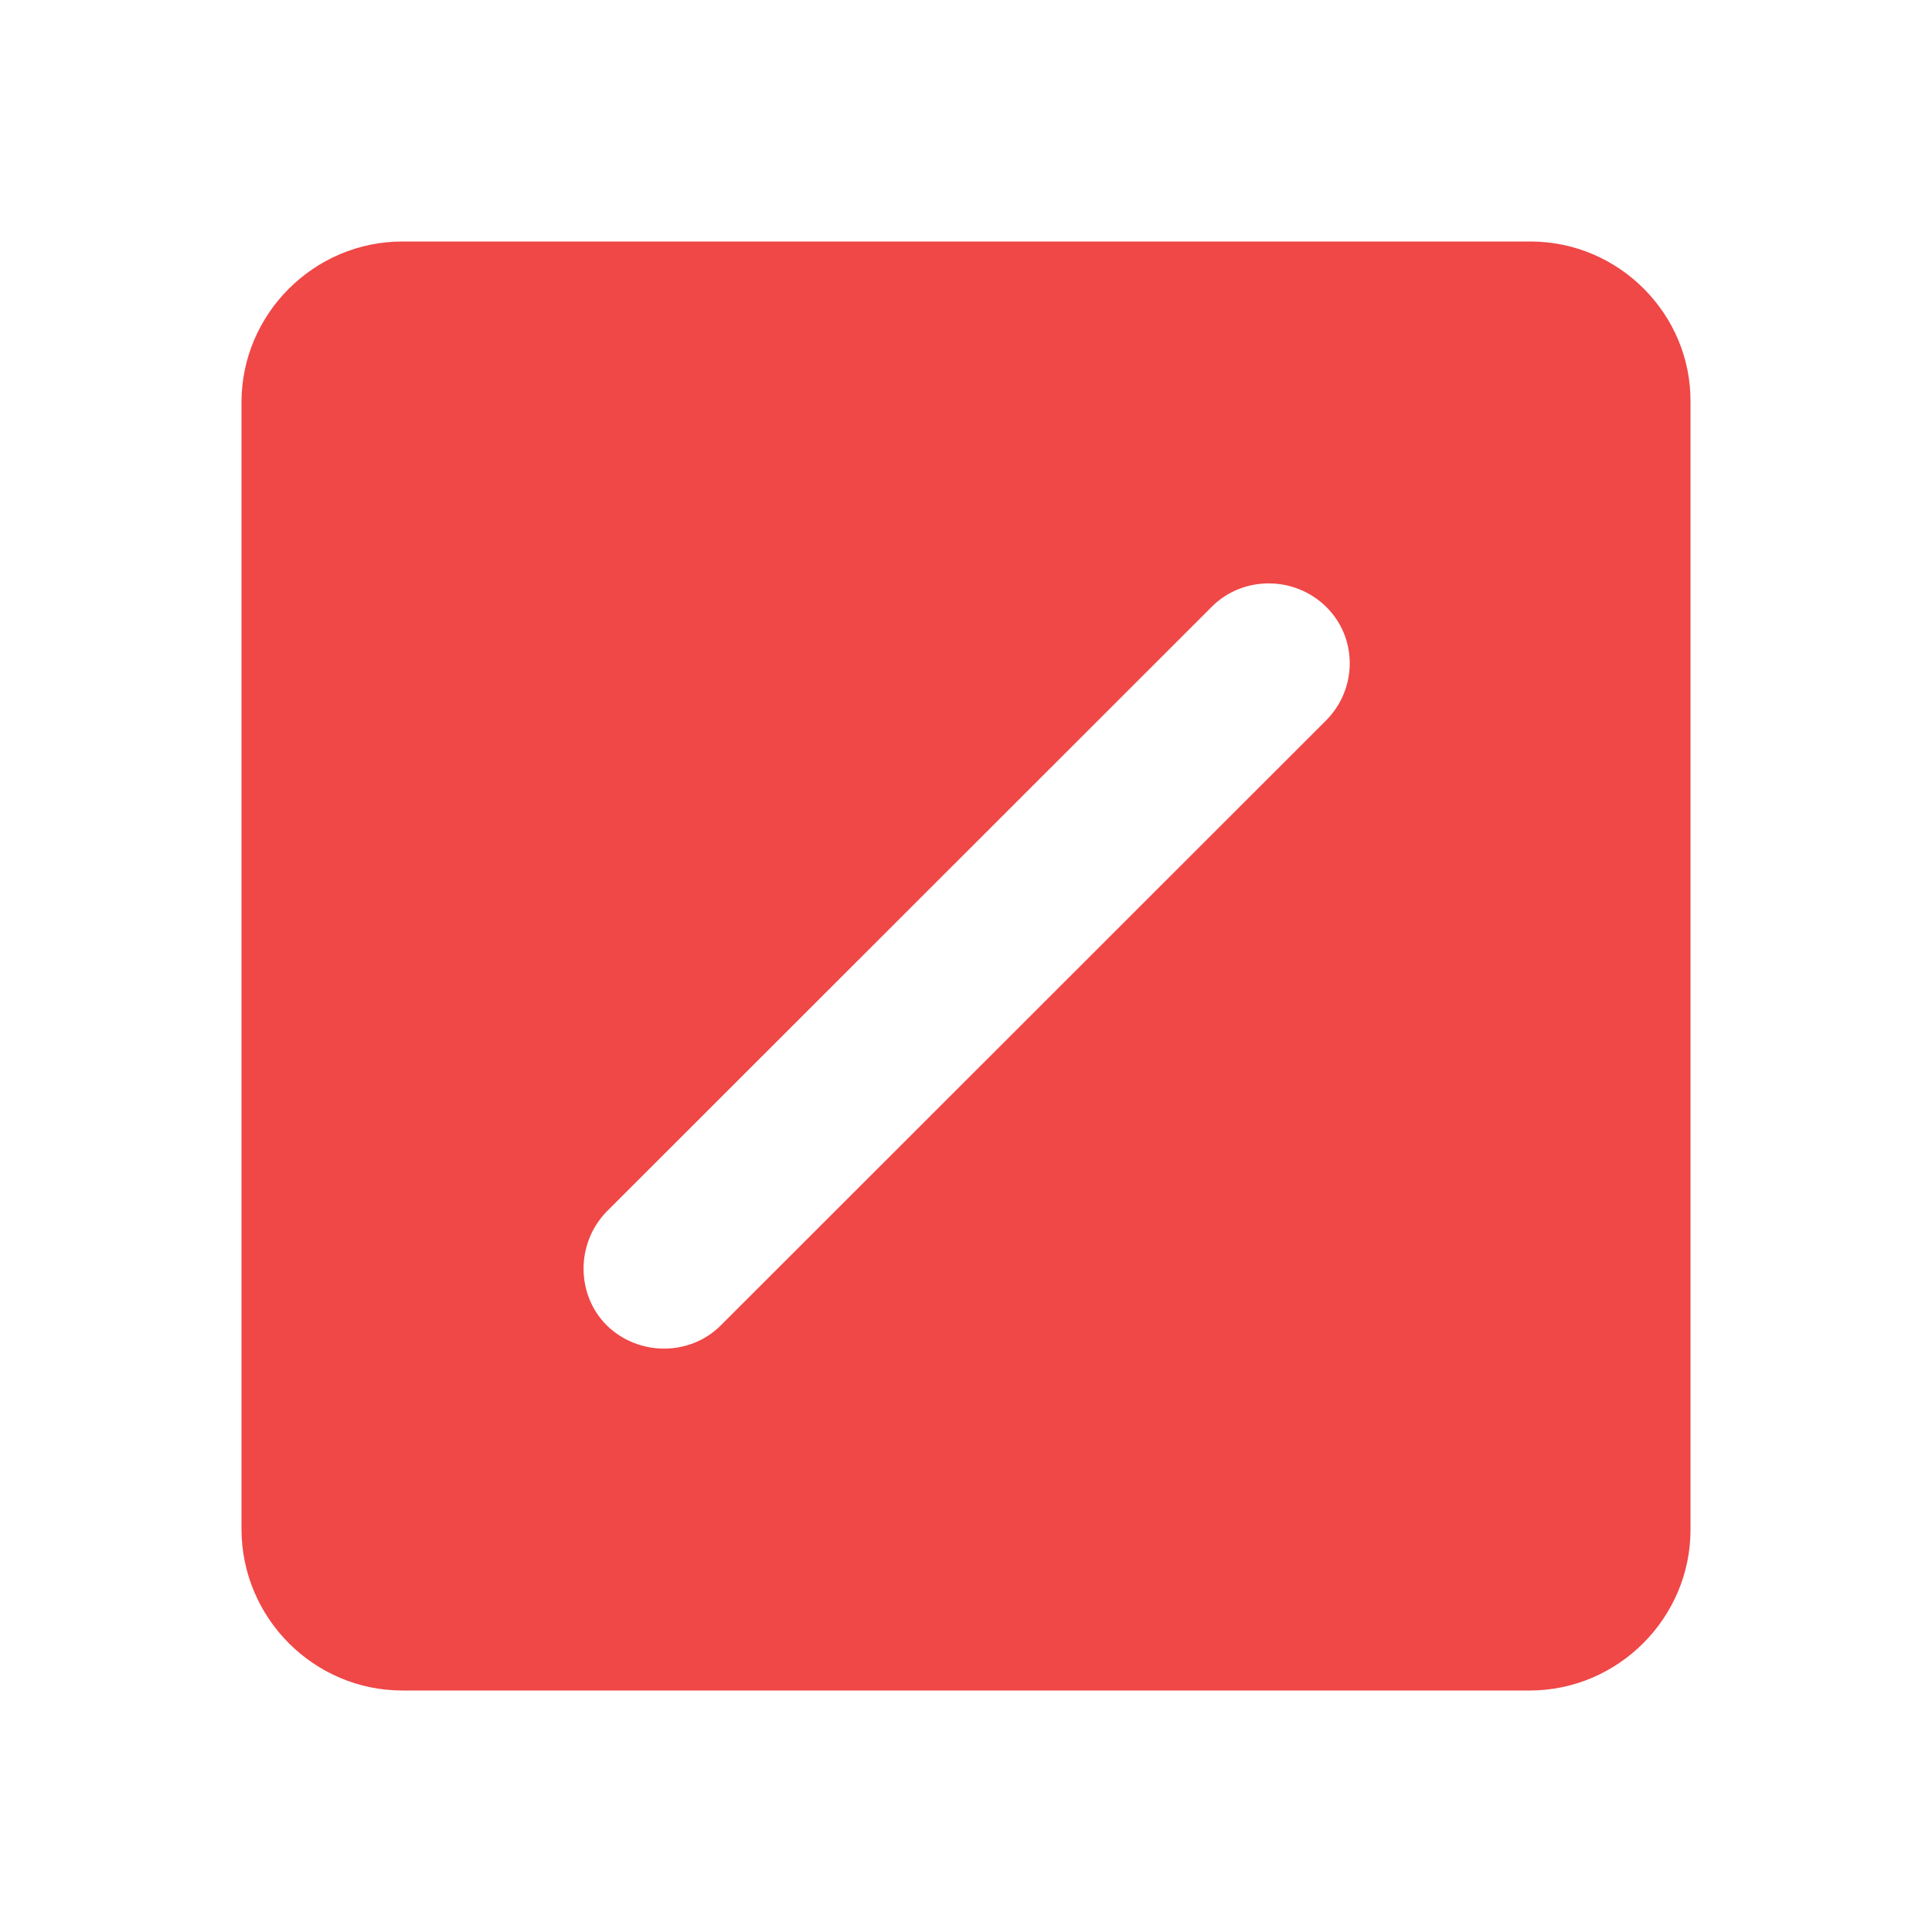 <svg width="48" height="48" viewBox="0 0 48 48" fill="none" xmlns="http://www.w3.org/2000/svg">
<path d="M38.023 6L9.996 6C7.801 6 6 7.8 6 9.994L6 37.987C6 40.2 7.801 42 9.996 42H38.004C40.199 42 42 40.2 42 38.006V9.994C42.019 7.8 40.218 6 38.023 6ZM32.943 17.902L17.908 32.929C17.139 33.698 15.863 33.698 15.075 32.929C14.306 32.16 14.306 30.886 15.075 30.098L30.11 15.071C30.88 14.302 32.155 14.302 32.943 15.071C33.731 15.839 33.731 17.114 32.943 17.902Z" fill="#F04747"/>
</svg>
